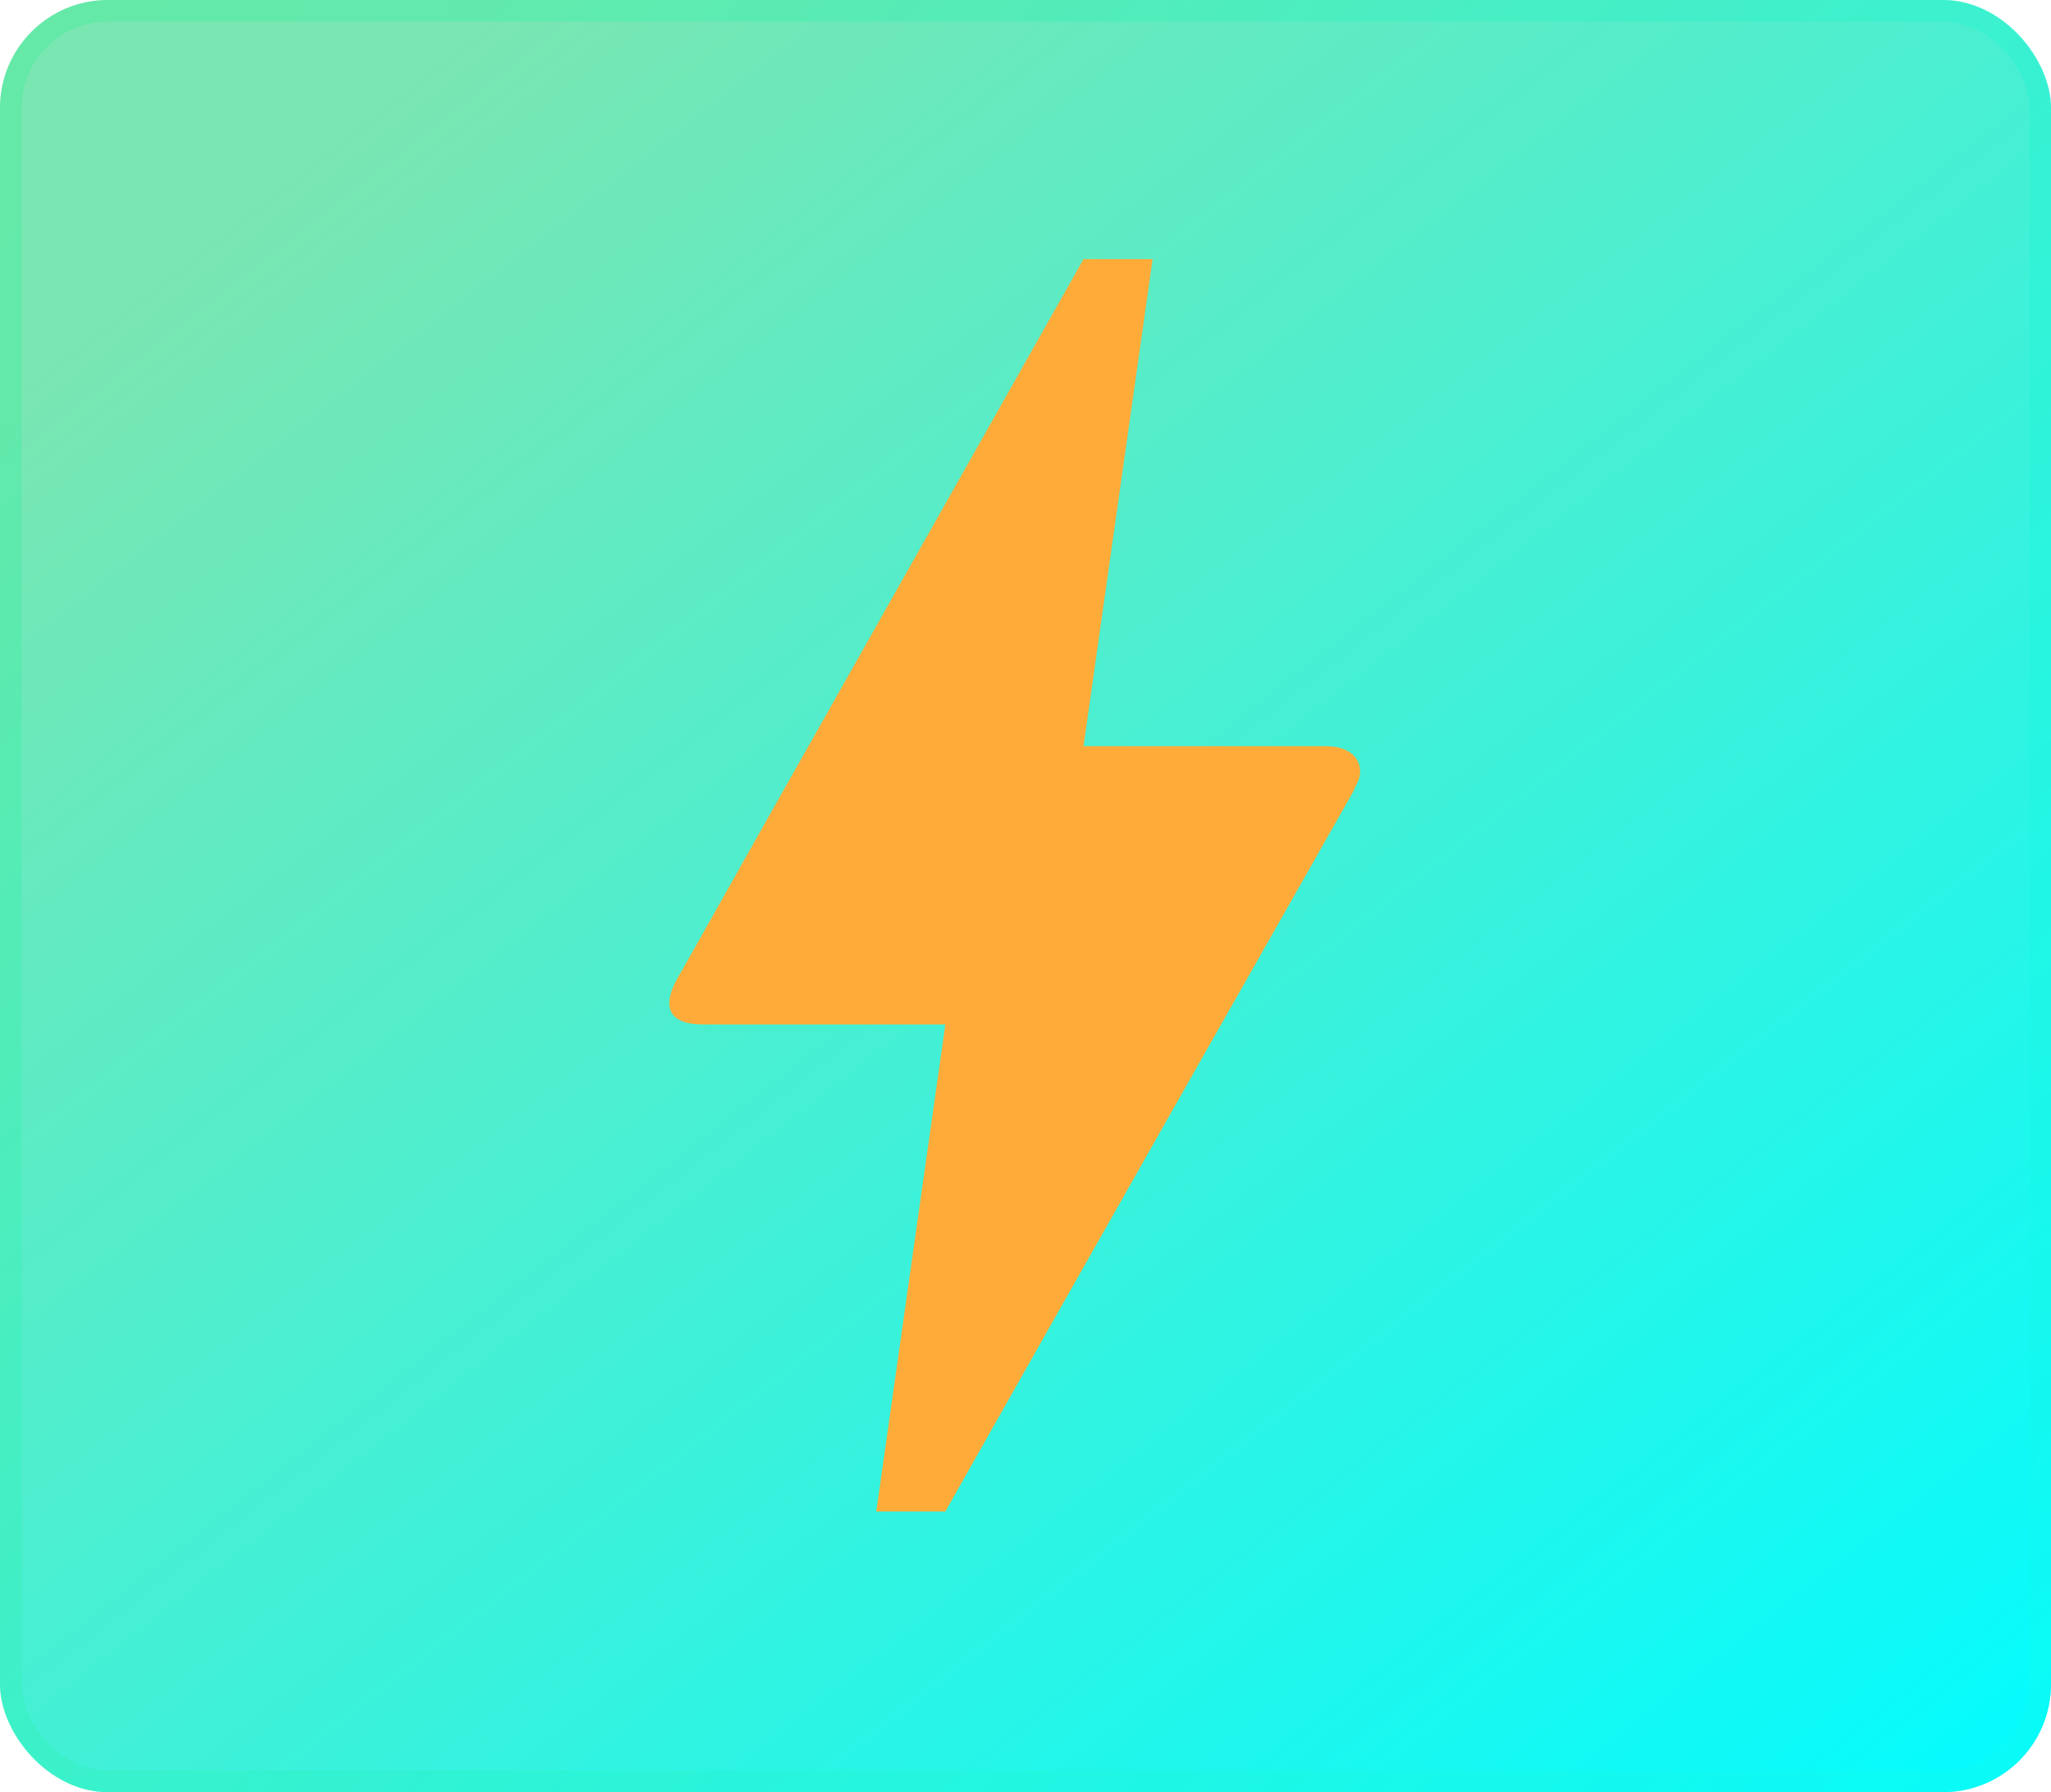<svg width="95" height="83" viewBox="0 0 95 83" fill="none" xmlns="http://www.w3.org/2000/svg">
<rect width="95" height="83" rx="5" fill="url(#paint0_linear_222_12)"/>
<rect x="0.5" y="0.5" width="94" height="82" rx="4.5" stroke="url(#paint1_linear_222_12)" stroke-opacity="0.4"/>
<path d="M41.164 69.5L44.283 47.515L44.364 46.944H43.788H32.588C31.708 46.944 31.555 46.7 31.524 46.616C31.497 46.544 31.485 46.421 31.531 46.228C31.576 46.036 31.67 45.81 31.809 45.56C31.876 45.439 31.93 45.342 31.973 45.266C31.977 45.261 31.981 45.256 31.983 45.253C31.993 45.24 32.001 45.229 32.004 45.225C32.015 45.209 32.023 45.194 32.024 45.192C32.034 45.176 32.048 45.151 32.059 45.13C32.068 45.114 32.078 45.094 32.089 45.075C34.522 40.745 37.67 35.174 41.529 28.347C44.179 23.658 47.163 18.377 50.48 12.5H52.812L49.693 34.485L49.612 35.056H50.188H61.389C62.059 35.056 62.318 35.277 62.415 35.429C62.526 35.603 62.52 35.825 62.445 35.977L62.445 35.976L62.439 35.989L62.224 36.453C55.925 47.545 51.208 55.869 48.065 61.42C46.493 64.198 45.315 66.281 44.53 67.67C44.137 68.365 43.843 68.886 43.647 69.233L43.496 69.5H41.164Z" fill="#FFAB39" stroke="#FFAB39"/>
<defs>
<linearGradient id="paint0_linear_222_12" x1="23.5" y1="3.88827e-06" x2="88.5" y2="83" gradientUnits="userSpaceOnUse">
<stop stop-color="#7AE6B2"/>
<stop offset="1" stop-color="#07FBFC"/>
</linearGradient>
<linearGradient id="paint1_linear_222_12" x1="3.167" y1="-1.50722e-06" x2="115.258" y2="75.335" gradientUnits="userSpaceOnUse">
<stop stop-color="#44ED98"/>
<stop offset="1" stop-color="#07FBFC"/>
</linearGradient>
</defs>
</svg>
